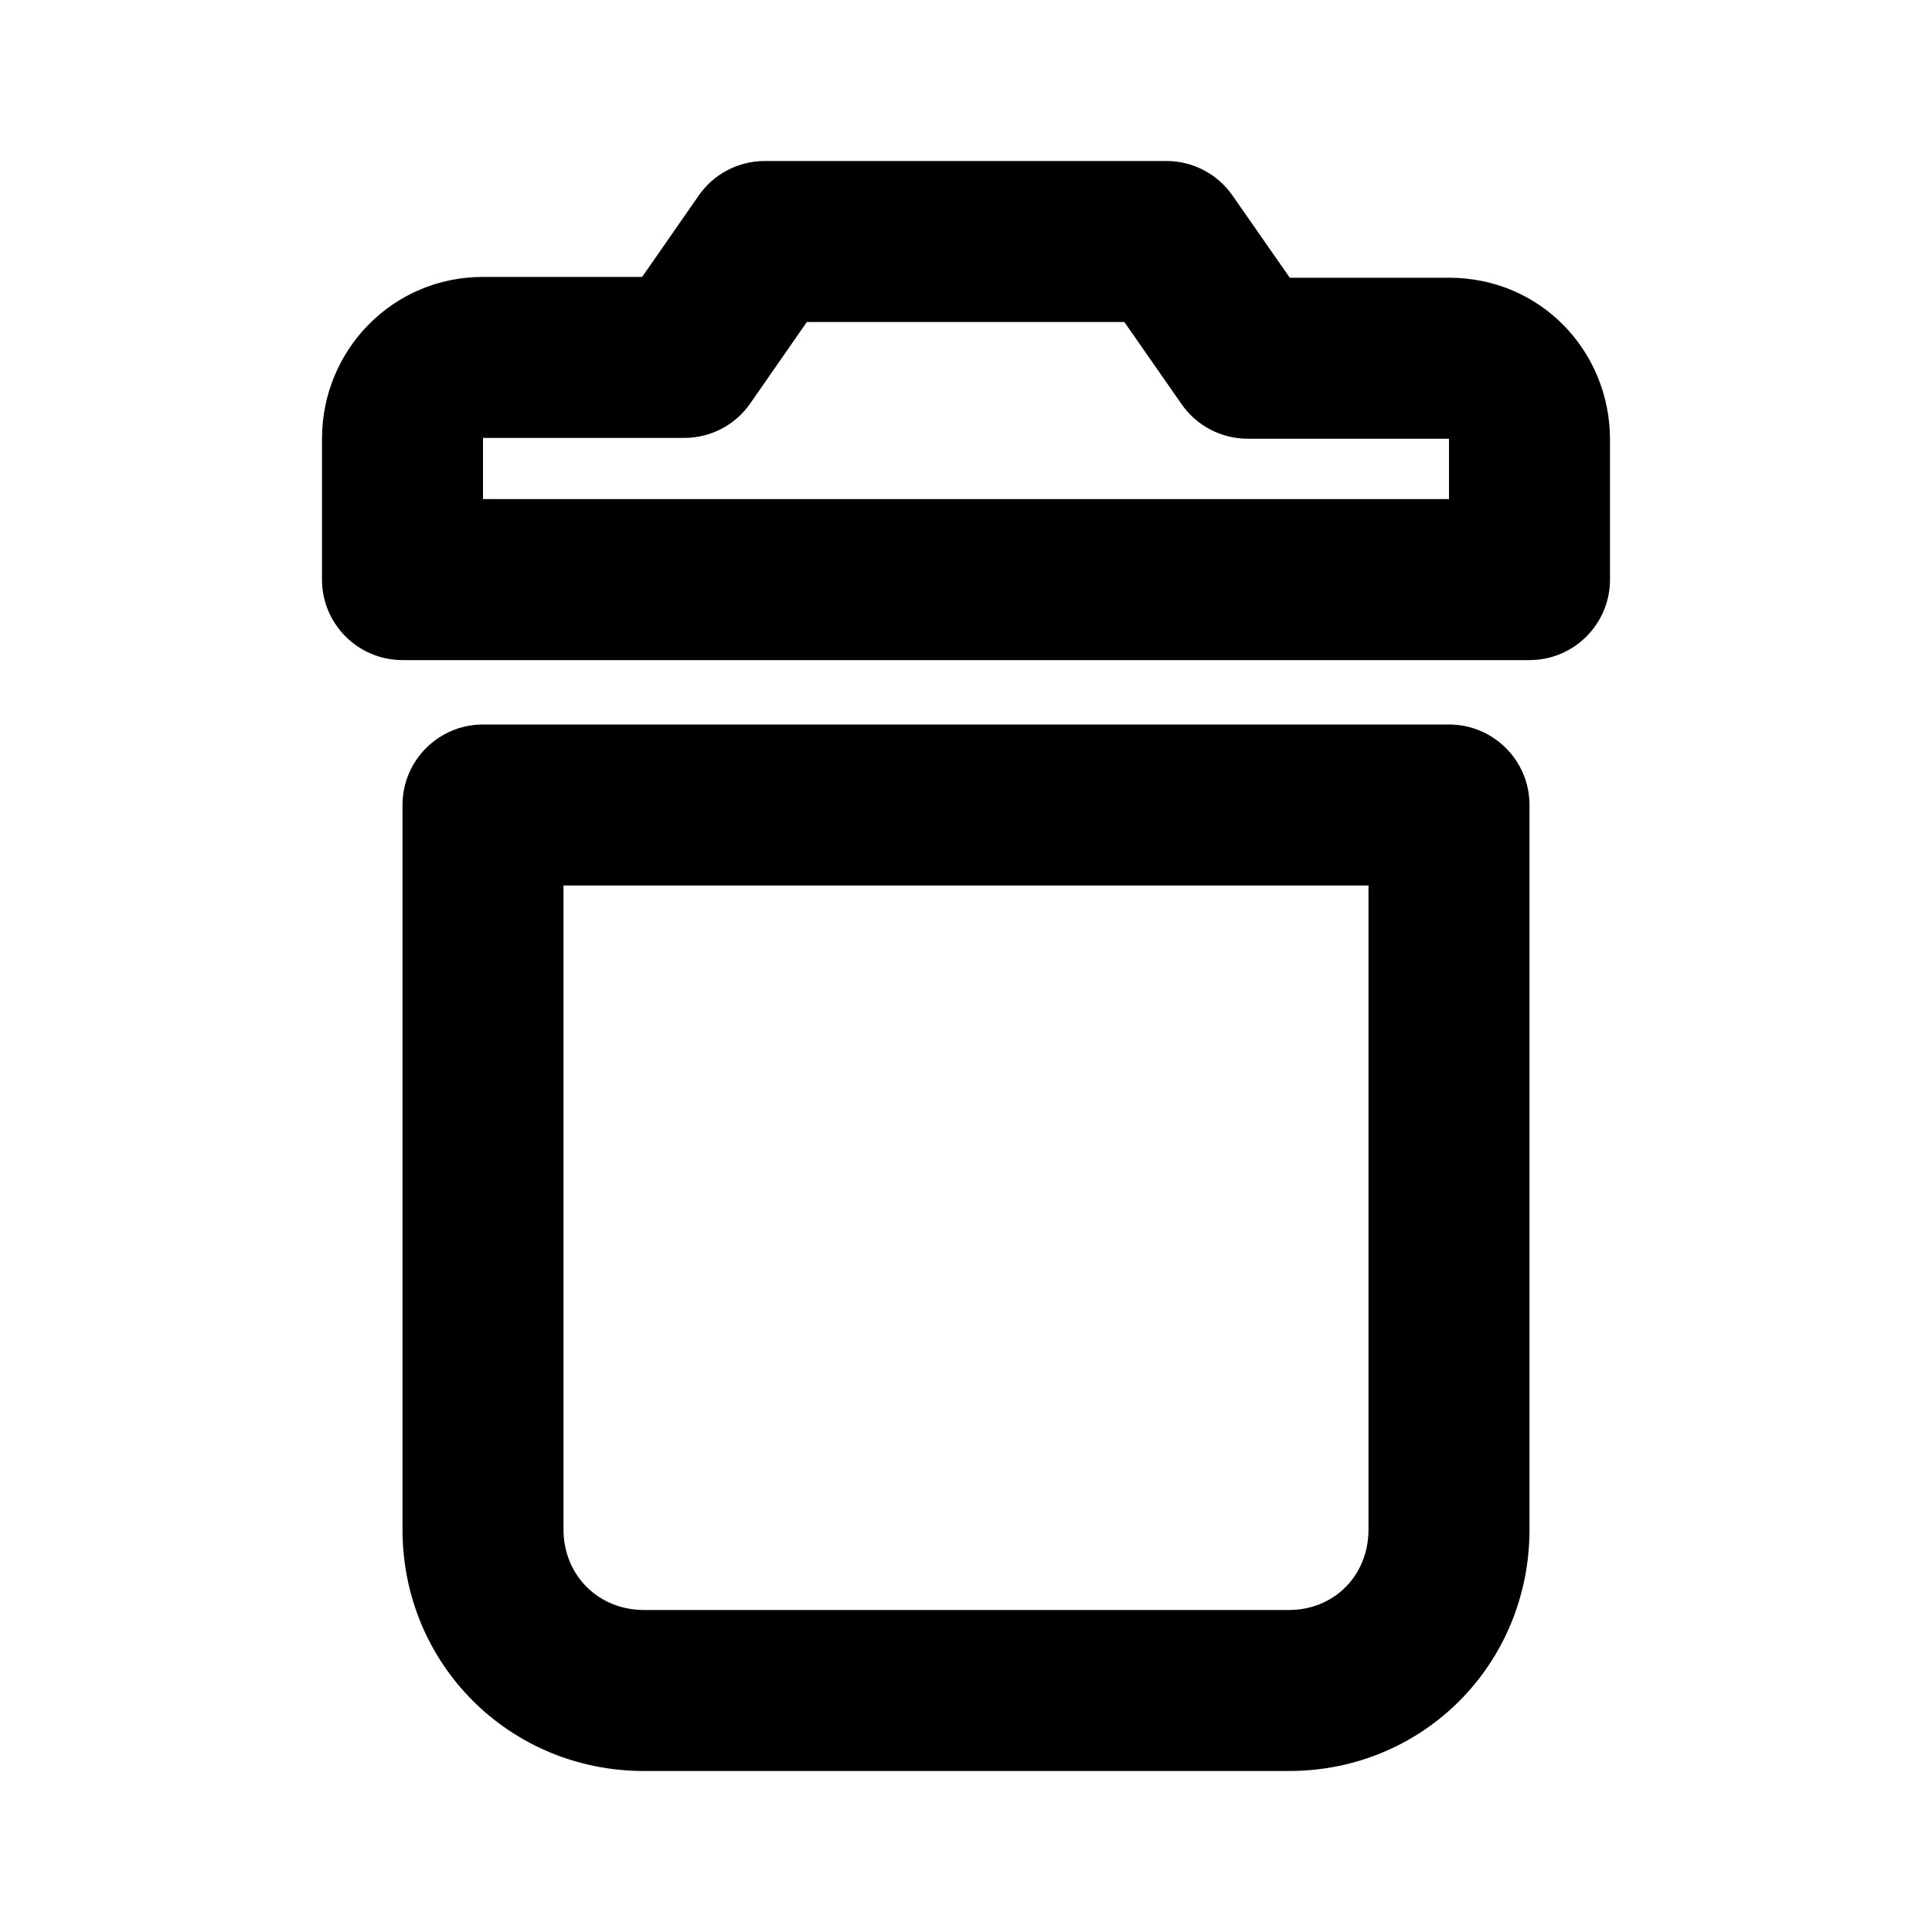 <svg width="24" height="24" viewBox="0 0 24 24" fill="none" xmlns="http://www.w3.org/2000/svg">
<path fill-rule="evenodd" clip-rule="evenodd" d="M8.679 2.43C8.865 2.161 9.172 2 9.5 2H14.49C14.817 2 15.123 2.16 15.31 2.428L16.022 3.45H18C19.142 3.45 20 4.367 20 5.46V7.2C20 7.752 19.552 8.2 19 8.2H5C4.448 8.2 4 7.752 4 7.2V5.45C4 4.351 4.875 3.44 6 3.44H7.977L8.679 2.43ZM10.023 4L9.321 5.01C9.135 5.28 8.828 5.44 8.5 5.44H6.001C6.001 5.44 6.001 5.441 6.001 5.441C6 5.443 6 5.446 6 5.45V6.2H18V5.46C18 5.456 18 5.453 17.999 5.45H15.5C15.172 5.45 14.866 5.29 14.679 5.022L13.967 4H10.023ZM5 10C5 9.448 5.448 9 6 9H18C18.552 9 19 9.448 19 10V19C19 20.666 17.688 22 16.01 22H8C6.328 22 5 20.672 5 19V10ZM7 11V19C7 19.568 7.432 20 8 20H16.01C16.571 20 17 19.574 17 19V11H7Z" fill="currentColor"/>
</svg>
